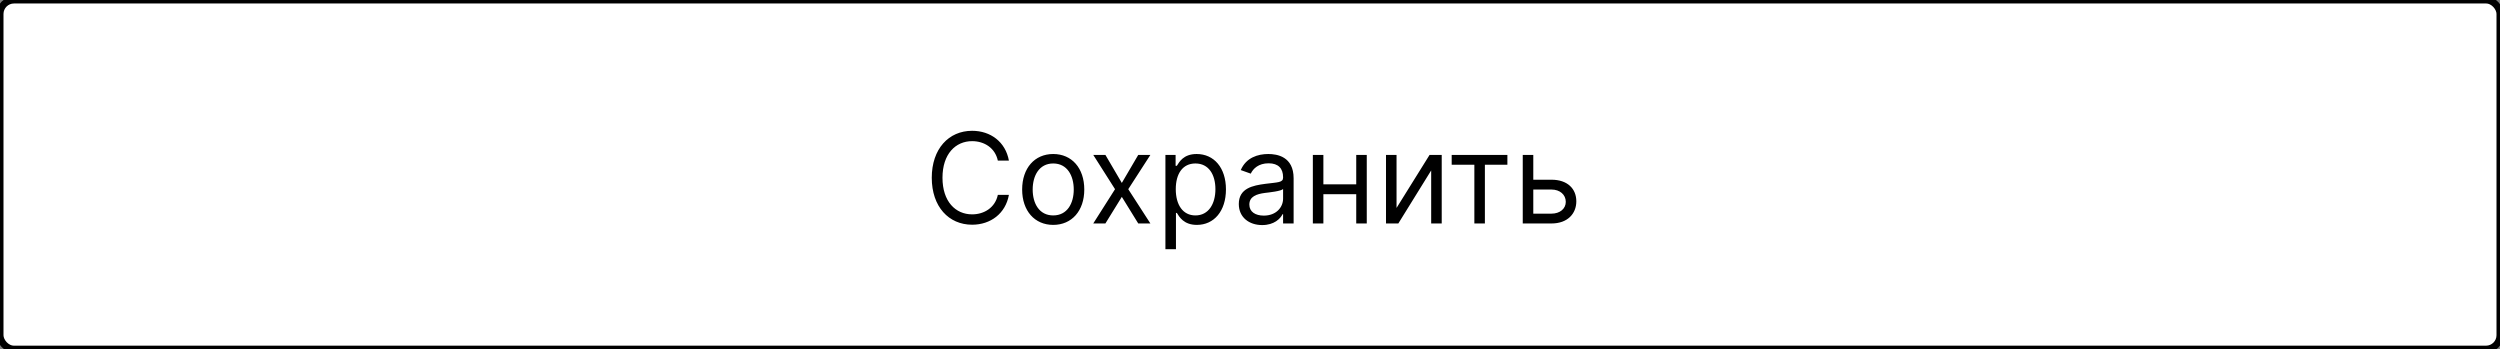 <svg width="358" height="50" viewBox="0 0 358 50" fill="none" xmlns="http://www.w3.org/2000/svg">
<rect x="0" y="0" width="358" height="50" fill="#808080" stroke="none"/>
<rect width="358" height="50" rx="2" fill="white" stroke="black"/>
<path d="M144.475 23C143.989 20.315 141.841 18.73 139.208 18.73C135.858 18.73 133.429 21.312 133.429 25.454C133.429 29.597 135.858 32.179 139.208 32.179C141.841 32.179 143.989 30.594 144.475 27.909H142.89C142.506 29.724 140.946 30.696 139.208 30.696C136.83 30.696 134.963 28.855 134.963 25.454C134.963 22.054 136.83 20.213 139.208 20.213C140.946 20.213 142.506 21.185 142.89 23H144.475ZM150.82 32.205C153.48 32.205 155.269 30.185 155.269 27.142C155.269 24.074 153.48 22.054 150.82 22.054C148.161 22.054 146.372 24.074 146.372 27.142C146.372 30.185 148.161 32.205 150.82 32.205ZM150.82 30.849C148.801 30.849 147.88 29.111 147.88 27.142C147.88 25.173 148.801 23.409 150.82 23.409C152.84 23.409 153.761 25.173 153.761 27.142C153.761 29.111 152.84 30.849 150.82 30.849ZM158.293 22.182H156.554L159.673 27.091L156.554 32H158.293L160.645 28.19L162.997 32H164.736L161.566 27.091L164.736 22.182H162.997L160.645 26.196L158.293 22.182ZM166.888 35.682H168.397V30.491H168.525C168.857 31.028 169.496 32.205 171.388 32.205C173.843 32.205 175.556 30.236 175.556 27.116C175.556 24.023 173.843 22.054 171.363 22.054C169.445 22.054 168.857 23.23 168.525 23.741H168.346V22.182H166.888V35.682ZM168.371 27.091C168.371 24.892 169.343 23.409 171.184 23.409C173.102 23.409 174.048 25.02 174.048 27.091C174.048 29.188 173.076 30.849 171.184 30.849C169.369 30.849 168.371 29.315 168.371 27.091ZM180.746 32.23C182.46 32.23 183.354 31.31 183.661 30.671H183.738V32H185.246V25.531C185.246 22.412 182.869 22.054 181.616 22.054C180.133 22.054 178.445 22.565 177.678 24.355L179.11 24.866C179.442 24.151 180.229 23.384 181.667 23.384C183.054 23.384 183.738 24.119 183.738 25.378V25.429C183.738 26.158 182.996 26.094 181.207 26.324C179.385 26.56 177.397 26.963 177.397 29.213C177.397 31.131 178.88 32.23 180.746 32.23ZM180.977 30.875C179.775 30.875 178.906 30.338 178.906 29.29C178.906 28.139 179.954 27.781 181.13 27.628C181.769 27.551 183.482 27.372 183.738 27.065V28.446C183.738 29.673 182.766 30.875 180.977 30.875ZM189.508 22.182H188V32H189.508V27.807H194.213V32H195.721V22.182H194.213V26.401H189.508V22.182ZM199.985 29.776V22.182H198.476V32H200.241L204.945 24.406V32H206.454V22.182H204.715L199.985 29.776ZM207.881 23.588H211.128V32H212.636V23.588H215.858V22.182H207.881V23.588ZM219.567 25.736V22.182H218.058V32H222.175C224.476 32 225.729 30.594 225.729 28.829C225.729 27.04 224.476 25.736 222.175 25.736H219.567ZM219.567 27.142H222.175C223.37 27.142 224.22 27.871 224.22 28.906C224.22 29.897 223.37 30.594 222.175 30.594H219.567V27.142Z" fill="black"/>
</svg>
